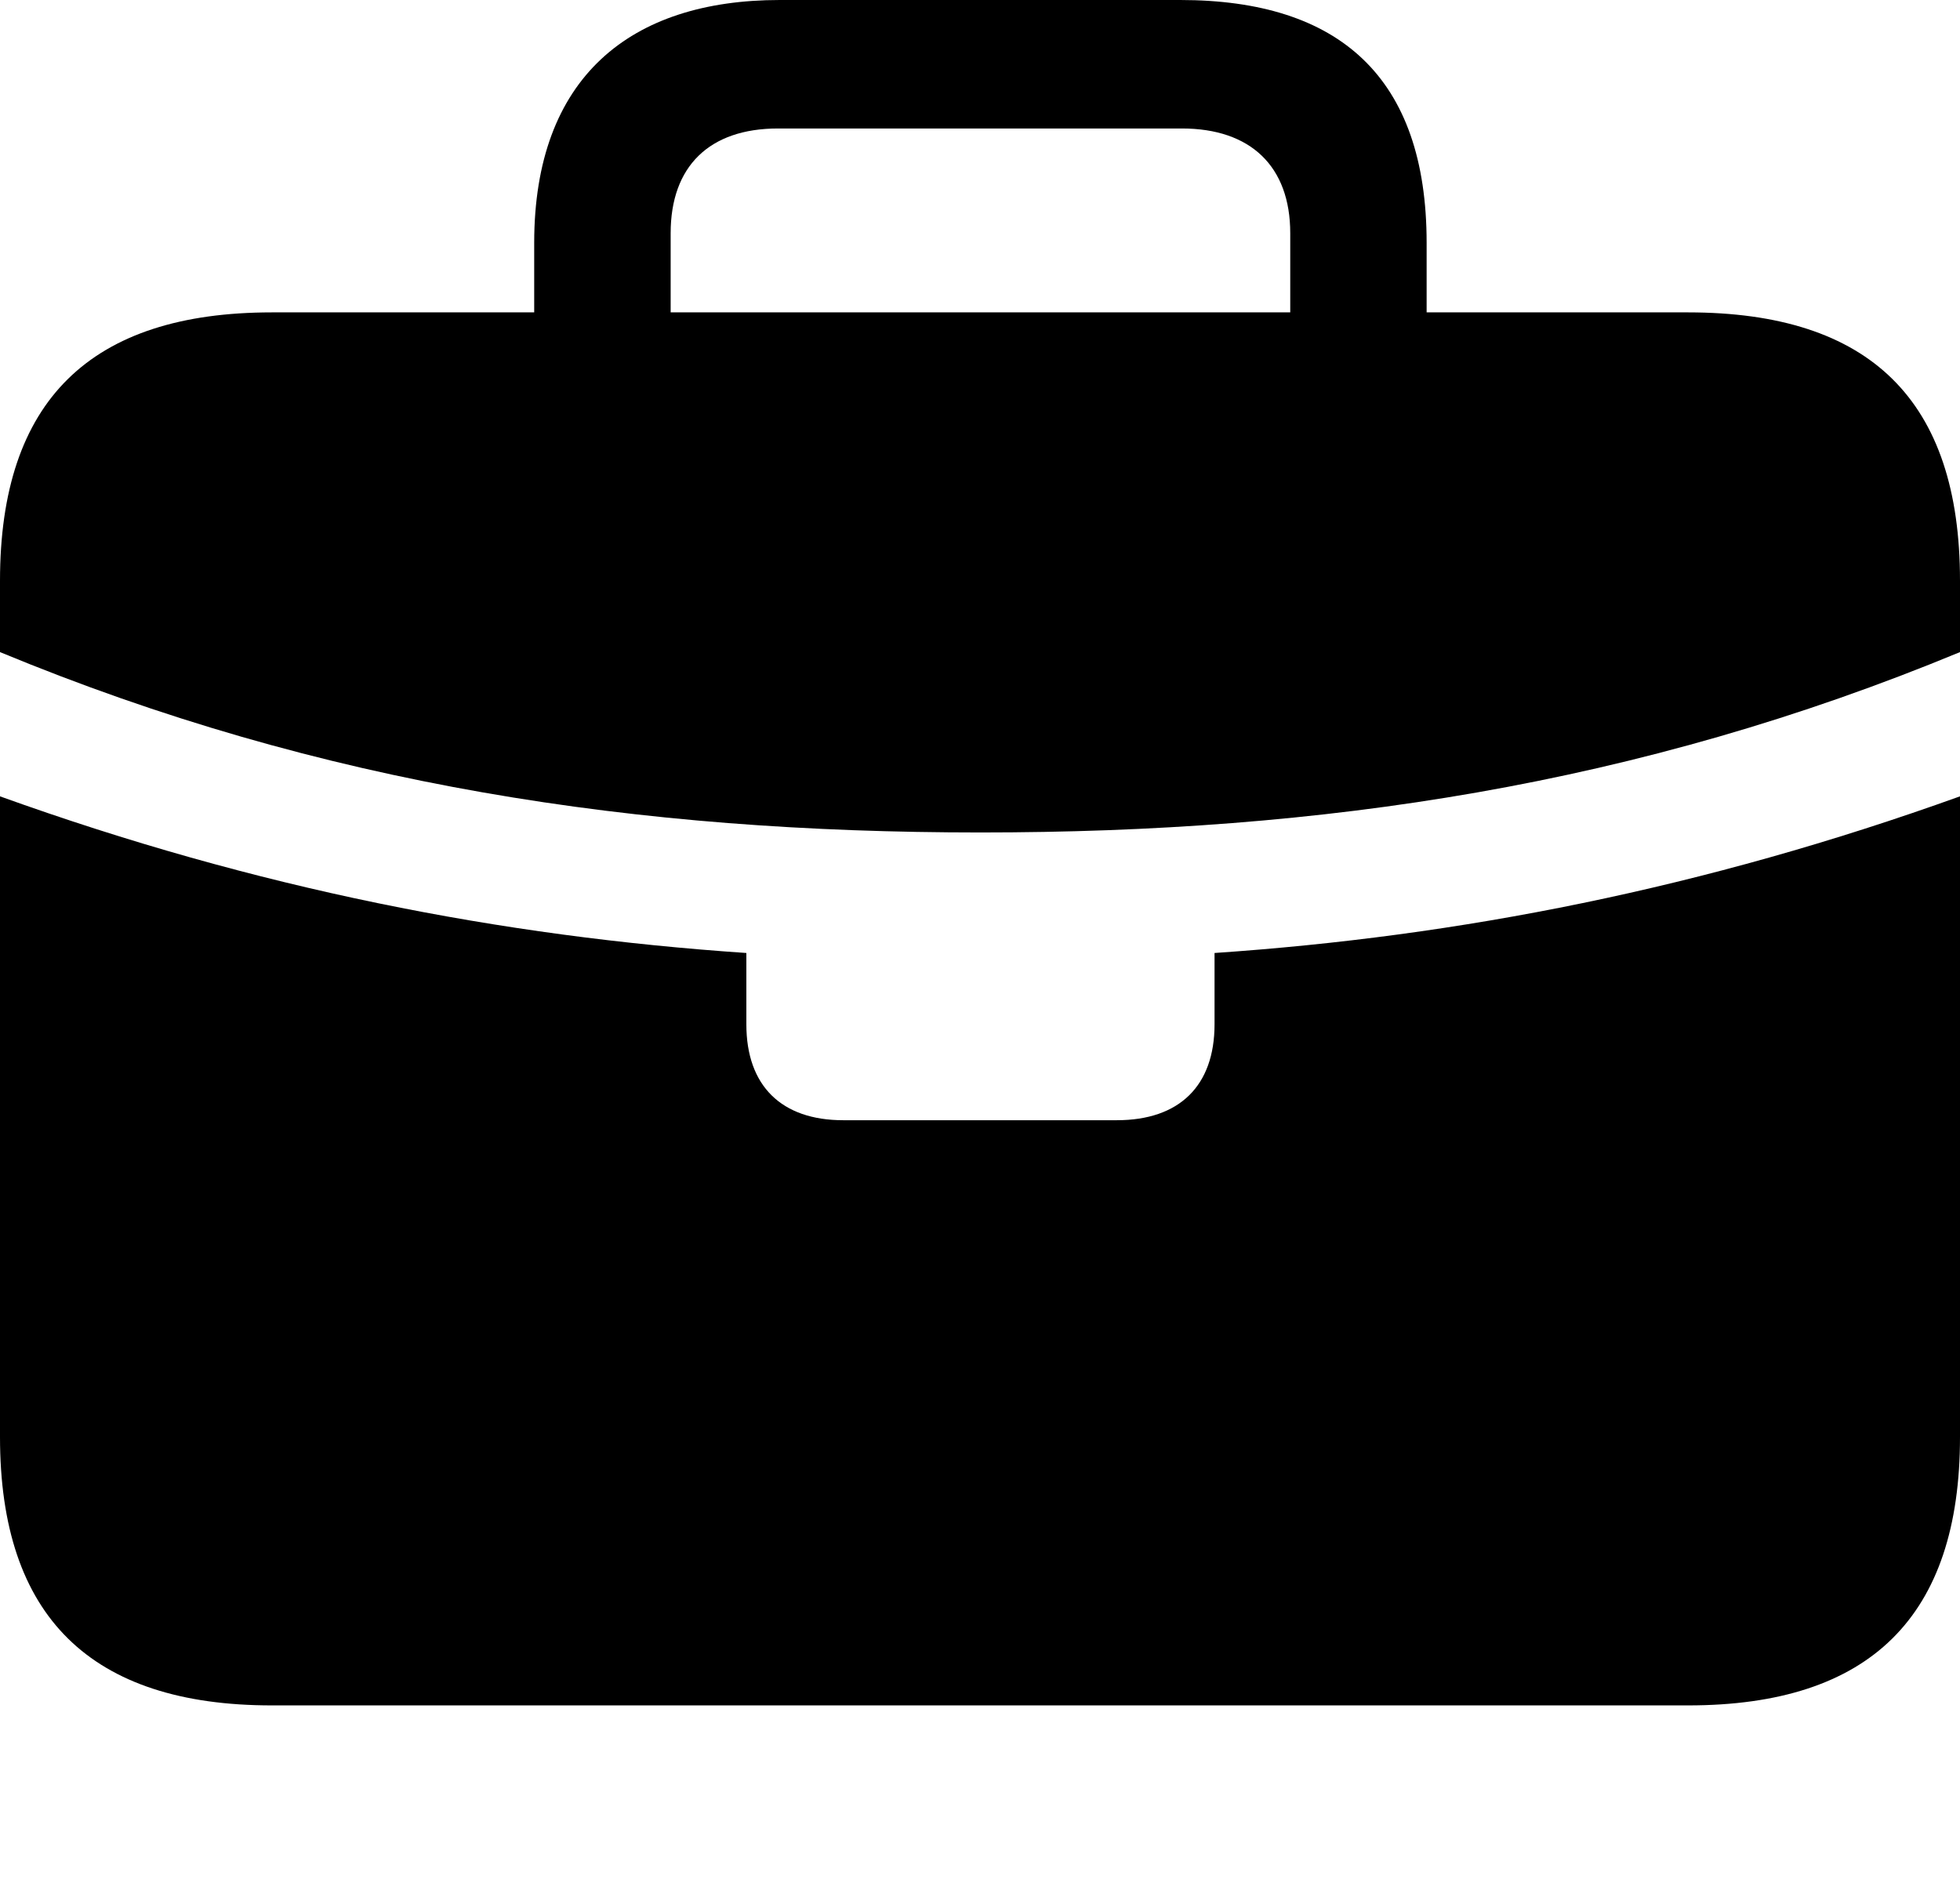 <?xml version="1.0" encoding="UTF-8"?>

<!--
  - Copyright (c) 2023-2024. Compose Cupertino project and open source contributors.
  - Copyright (c) 2025. Scott Lanoue.
  -
  - Licensed under the Apache License, Version 2.0 (the "License");
  - you may not use this file except in compliance with the License.
  - You may obtain a copy of the License at
  -
  -     http://www.apache.org/licenses/LICENSE-2.0
  -
  - Unless required by applicable law or agreed to in writing, software
  - distributed under the License is distributed on an "AS IS" BASIS,
  - WITHOUT WARRANTIES OR CONDITIONS OF ANY KIND, either express or implied.
  - See the License for the specific language governing permissions and
  - limitations under the License.
  -->

<svg version="1.1" xmlns="http://www.w3.org/2000/svg" xmlns:xlink="http://www.w3.org/1999/xlink" width="26.098" height="25.02">
  <path d="M13.055 11.086C17.602 11.086 21.797 10.465 26.098 8.684L26.098 7.734C26.098 5.332 24.902 4.16 22.477 4.16L18.996 4.16L18.996 3.234C18.996 1.031 17.836 0 15.715 0L10.383 0C8.391 0 7.113 1.031 7.113 3.234L7.113 4.16L3.621 4.16C1.207 4.16 0 5.332 0 7.734L0 8.684C4.301 10.465 8.496 11.086 13.055 11.086ZM8.93 4.16L8.93 3.105C8.93 2.215 9.445 1.711 10.359 1.711L15.738 1.711C16.652 1.711 17.18 2.215 17.18 3.105L17.18 4.16ZM3.621 22.711L22.477 22.711C24.902 22.711 26.098 21.527 26.098 19.137L26.098 10.605C22.676 11.836 19.43 12.469 16.172 12.691L16.172 13.641C16.172 14.461 15.703 14.918 14.871 14.918L11.227 14.918C10.406 14.918 9.938 14.461 9.938 13.641L9.938 12.691C6.668 12.469 3.422 11.836 0 10.605L0 19.137C0 21.527 1.207 22.711 3.621 22.711Z" fill="#000000"/>
</svg>
